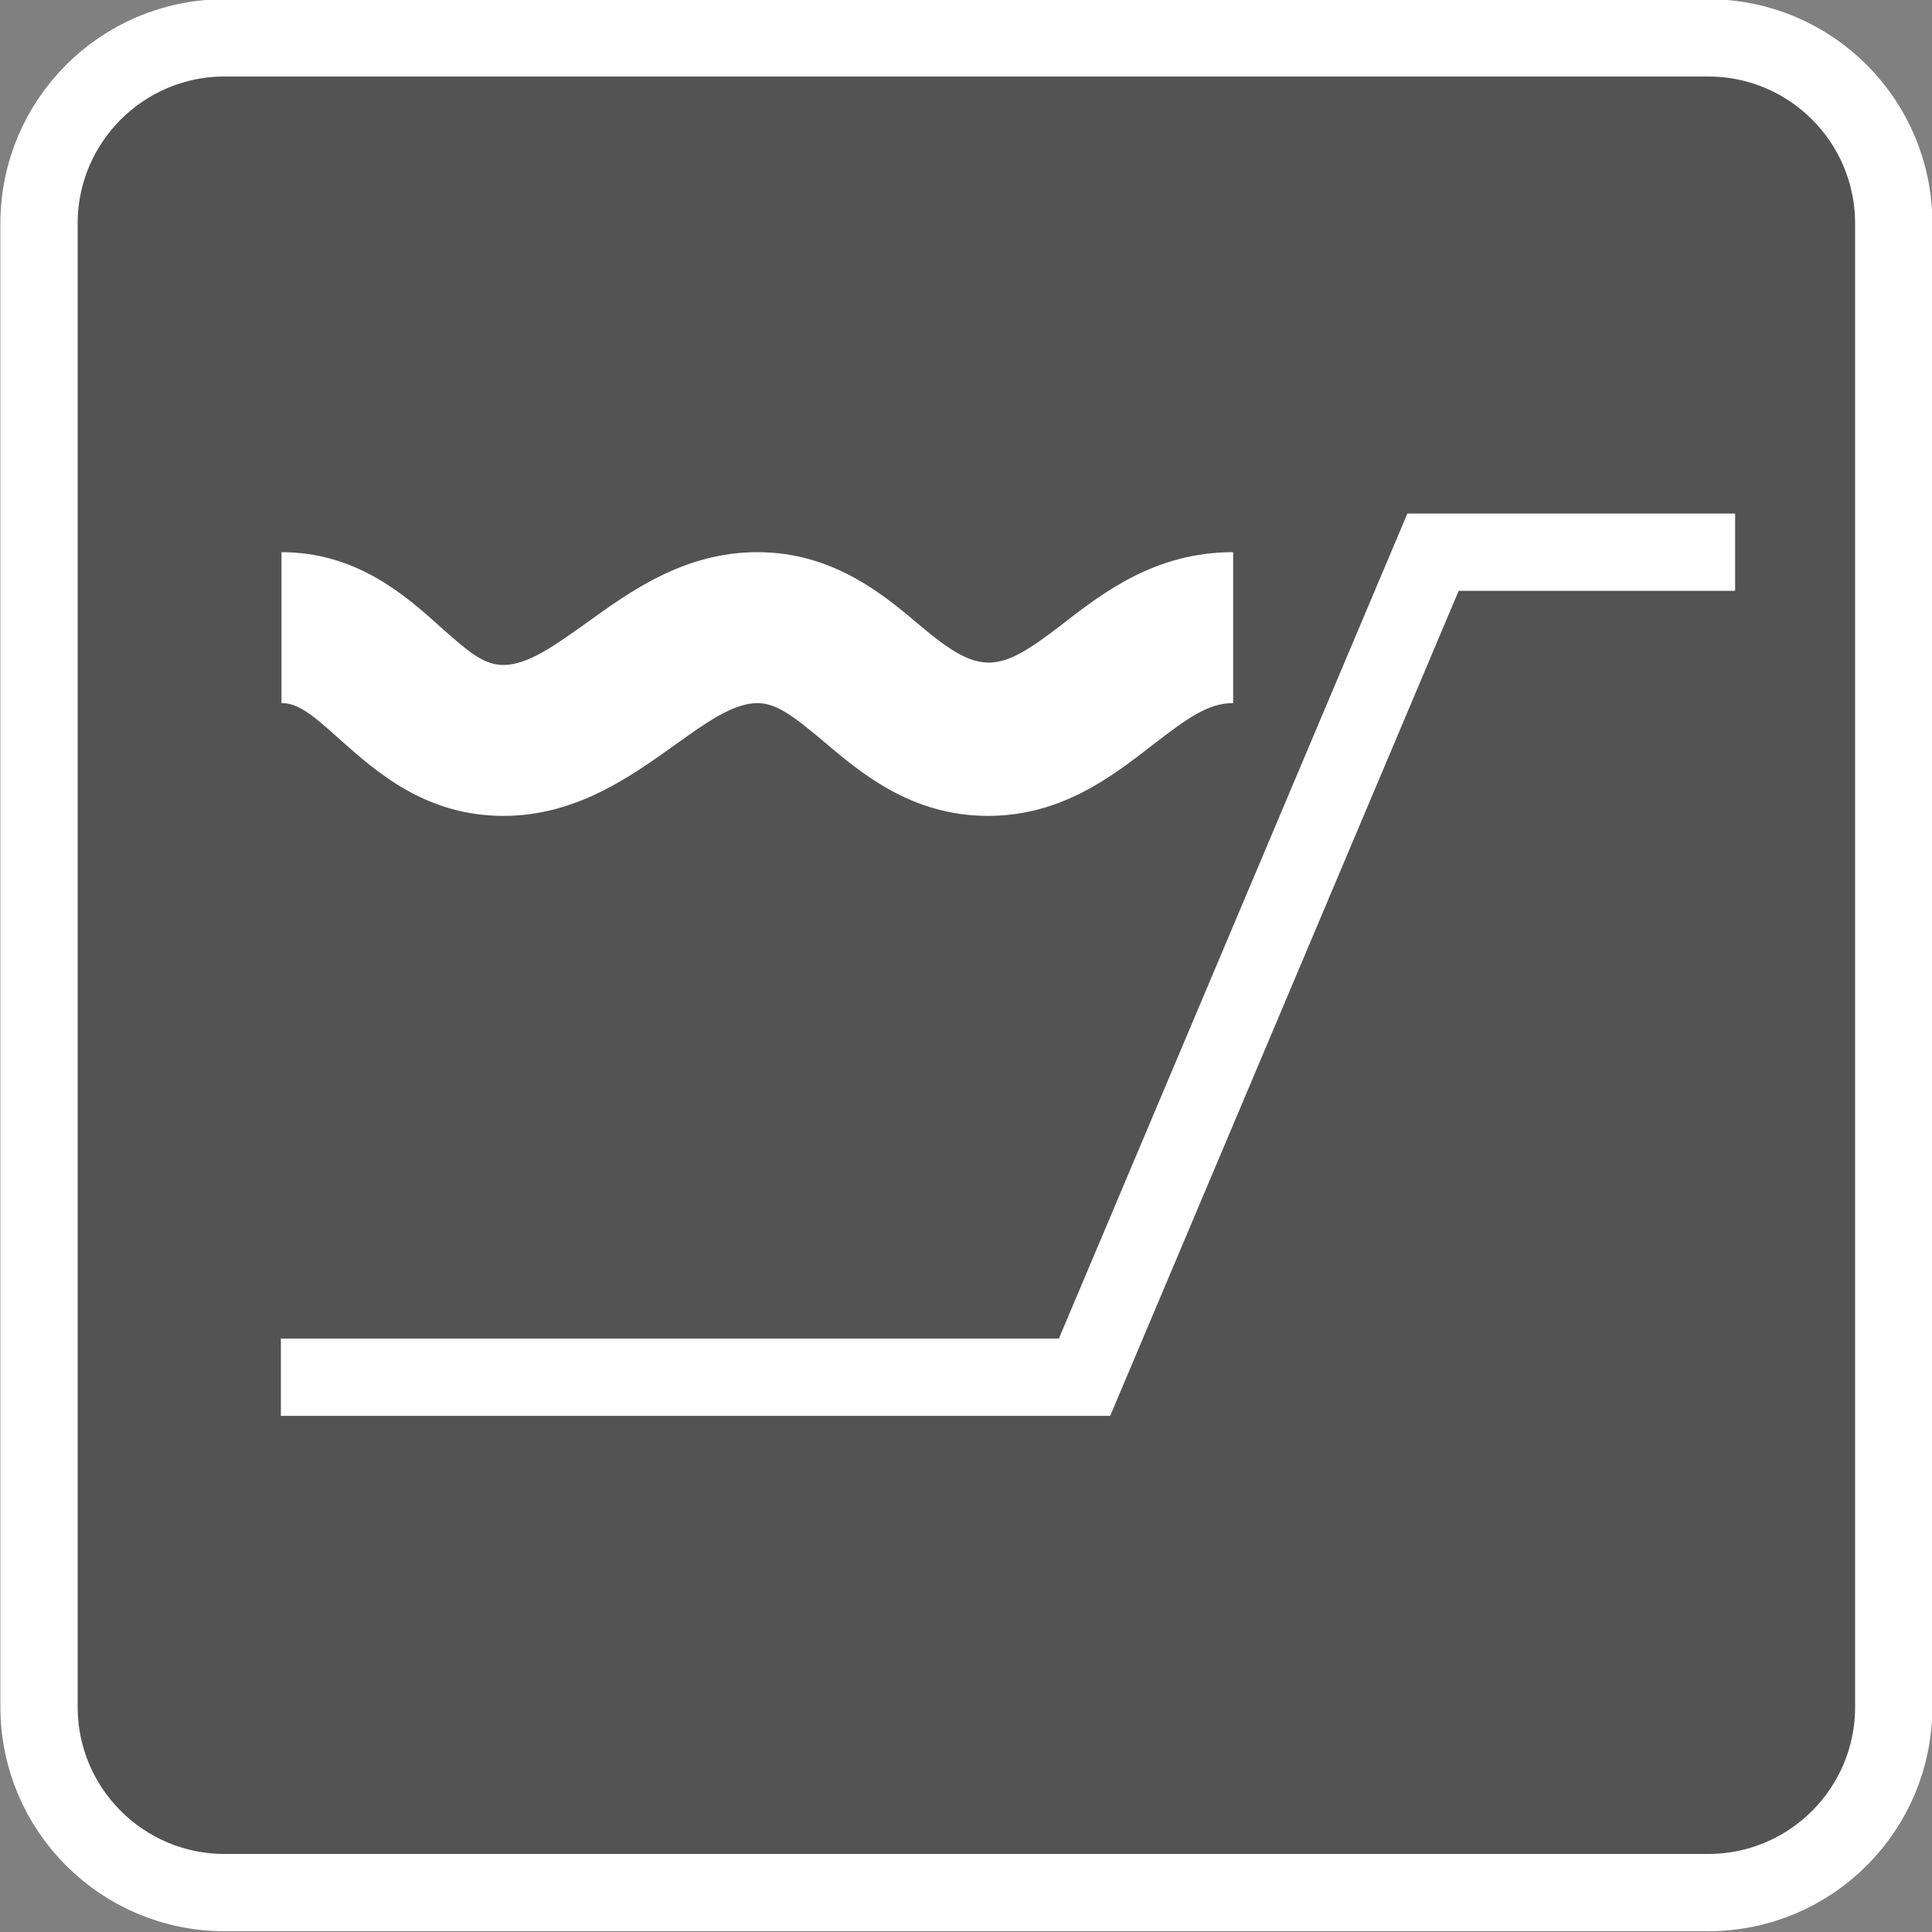 <?xml version="1.0" encoding="UTF-8" standalone="no"?>
<svg xmlns:rdf="http://www.w3.org/1999/02/22-rdf-syntax-ns#" xmlns="http://www.w3.org/2000/svg" xmlns:cc="http://creativecommons.org/ns#" xmlns:dc="http://purl.org/dc/elements/1.1/" height="25" width="25" version="1.1">
  <rect width="100%" height="100%" fill="#808080" stroke="none"/>
  <g transform="translate(0.008,-1027.373)">
    <g transform="translate(-271.383,999.842)">
      <path stroke="#FFF" stroke-width="1" d="m295.88,49.619c0,1.326-1.073,2.402-2.402,2.402h-19.197c-1.326,0-2.401-1.076-2.401-2.402v-19.196c0-1.326,1.075-2.402,2.401-2.402h19.197c1.329,0,2.402,1.076,2.402,2.402v19.196z" fill="#535353"/>
      <g transform="matrix(1.303,0,0,1.302,265.121,22.311)">
        <polyline stroke-width="0.768" stroke="#FFF" points="22.031,9.497,19.031,9.497,15.57,17.697,7.589,17.697" fill="none"/>
        <path d="m14.611,12.118c-0.758,0-1.263-0.426-1.629-0.738-0.289-0.242-0.466-0.383-0.66-0.383-0.241,0-0.512,0.195-0.823,0.418-0.438,0.312-0.978,0.703-1.699,0.703-0.774,0-1.263-0.438-1.623-0.758-0.285-0.258-0.42-0.363-0.582-0.363v-1.5c0.75,0,1.236,0.434,1.582,0.746,0.297,0.266,0.438,0.375,0.623,0.375,0.242,0,0.511-0.195,0.824-0.418,0.432-0.312,0.971-0.703,1.698-0.703,0.754,0,1.259,0.426,1.625,0.738,0.59,0.496,0.772,0.465,1.384-0.008,0.418-0.324,0.936-0.73,1.715-0.73v1.5c-0.25,0-0.457,0.152-0.797,0.414-0.408,0.317-0.91,0.707-1.638,0.707" fill="#FFF"/>
      </g>
    </g>
  </g>
</svg>
